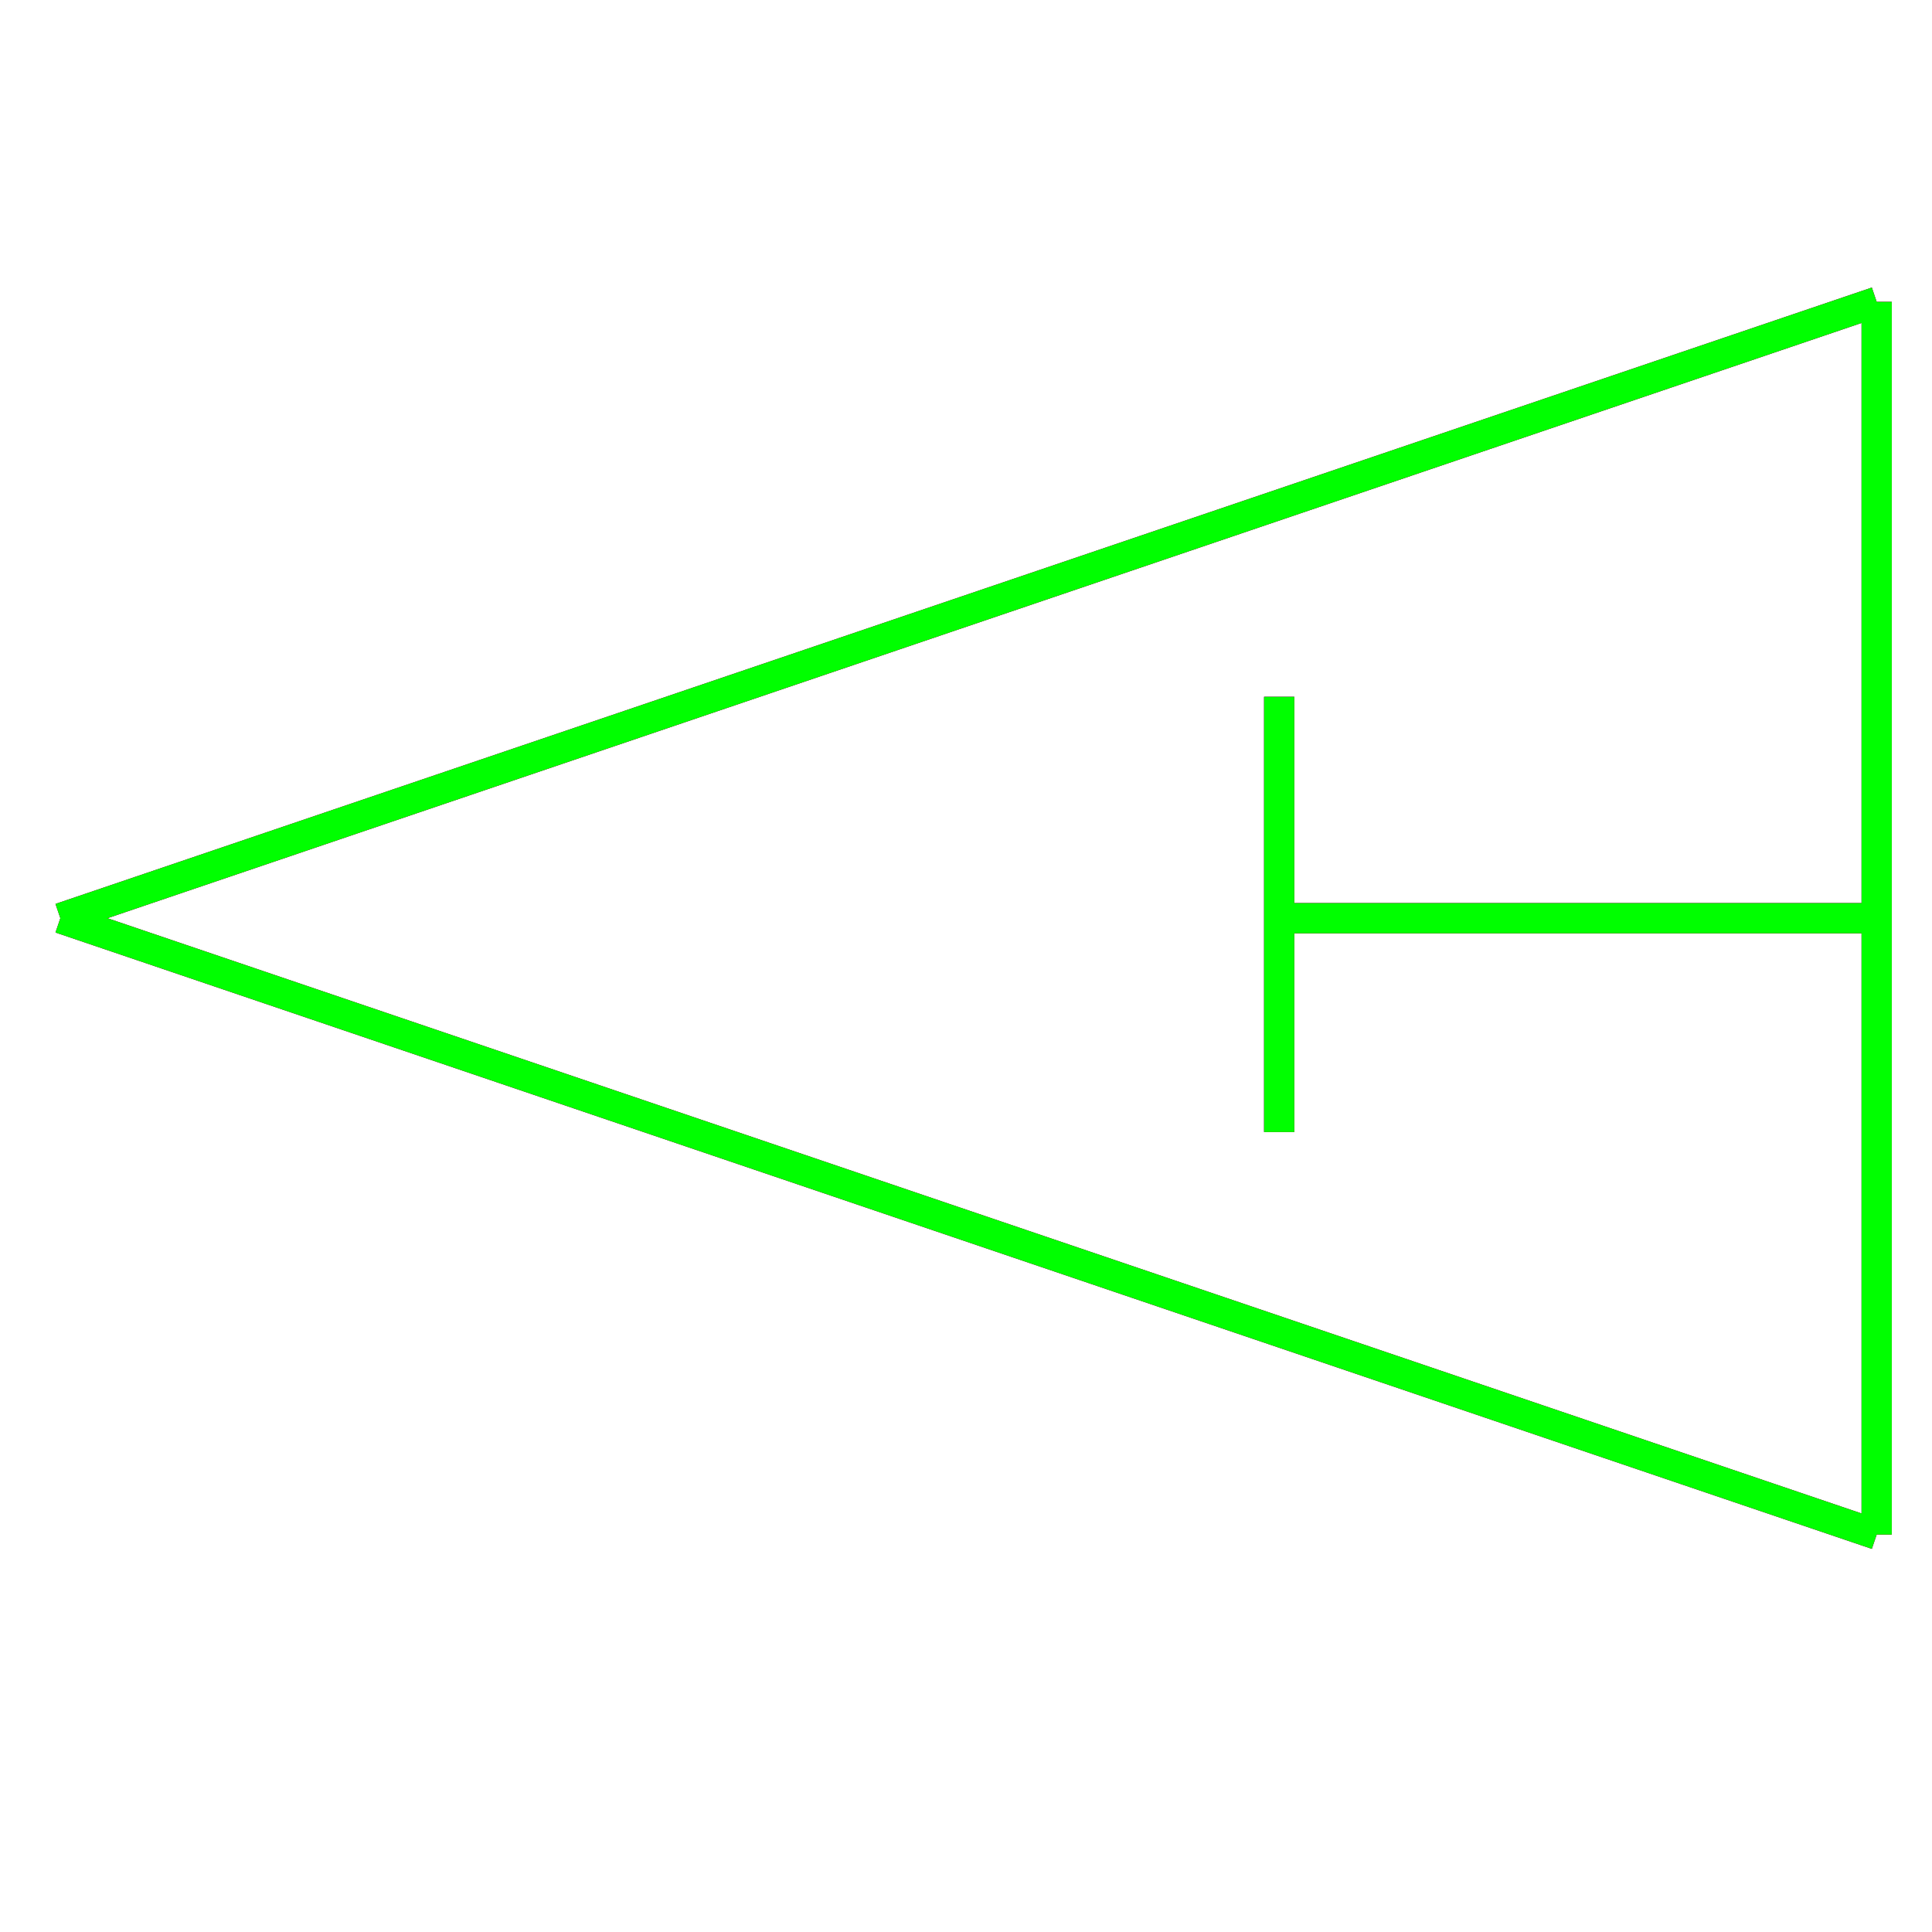 <?xml version="1.0" encoding="utf-8"?>
<!-- Generator: Adobe Illustrator 14.0.0, SVG Export Plug-In . SVG Version: 6.00 Build 43363)  -->
<!DOCTYPE svg PUBLIC "-//W3C//DTD SVG 1.1//EN" "http://www.w3.org/Graphics/SVG/1.1/DTD/svg11.dtd">
<svg version="1.1" id="图层_1" xmlns="http://www.w3.org/2000/svg" xmlns:xlink="http://www.w3.org/1999/xlink" x="0px" y="0px"
	 width="64px" height="64px" viewBox="0 0 64 64" enable-background="new 0 0 64 64" xml:space="preserve">
<g id="Blue">
	<line fill="none" stroke="#0000FF" x1="62.167" y1="10" x2="2" y2="30.417"/>
	<line fill="none" stroke="#0000FF" x1="2" y1="30.417" x2="62.167" y2="50.834"/>
	<line fill="none" stroke="#0000FF" x1="62.167" y1="10" x2="62.167" y2="50.834"/>
	<line fill="none" stroke="#0000FF" x1="62.167" y1="30.417" x2="42.375" y2="30.417"/>
	<line fill="none" stroke="#0000FF" x1="42.375" y1="23.083" x2="42.375" y2="37.5"/>
</g>
<g id="Red">
	<line fill="none" stroke="#FF0000" x1="62.167" y1="10" x2="2" y2="30.417"/>
	<line fill="none" stroke="#FF0000" x1="2" y1="30.417" x2="62.167" y2="50.834"/>
	<line fill="none" stroke="#FF0000" x1="62.167" y1="10" x2="62.167" y2="50.834"/>
	<line fill="none" stroke="#FF0000" x1="62.167" y1="30.417" x2="42.375" y2="30.417"/>
	<line fill="none" stroke="#FF0000" x1="42.375" y1="23.083" x2="42.375" y2="37.5"/>
</g>
<g id="White">
	<line fill="none" stroke="#00FF00" x1="62.167" y1="10" x2="2" y2="30.417"/>
	<line fill="none" stroke="#00FF00" x1="2" y1="30.417" x2="62.167" y2="50.834"/>
	<line fill="none" stroke="#00FF00" x1="62.167" y1="10" x2="62.167" y2="50.834"/>
	<line fill="none" stroke="#00FF00" x1="62.167" y1="30.417" x2="42.375" y2="30.417"/>
	<line fill="none" stroke="#00FF00" x1="42.375" y1="23.083" x2="42.375" y2="37.5"/>
</g>
</svg>
